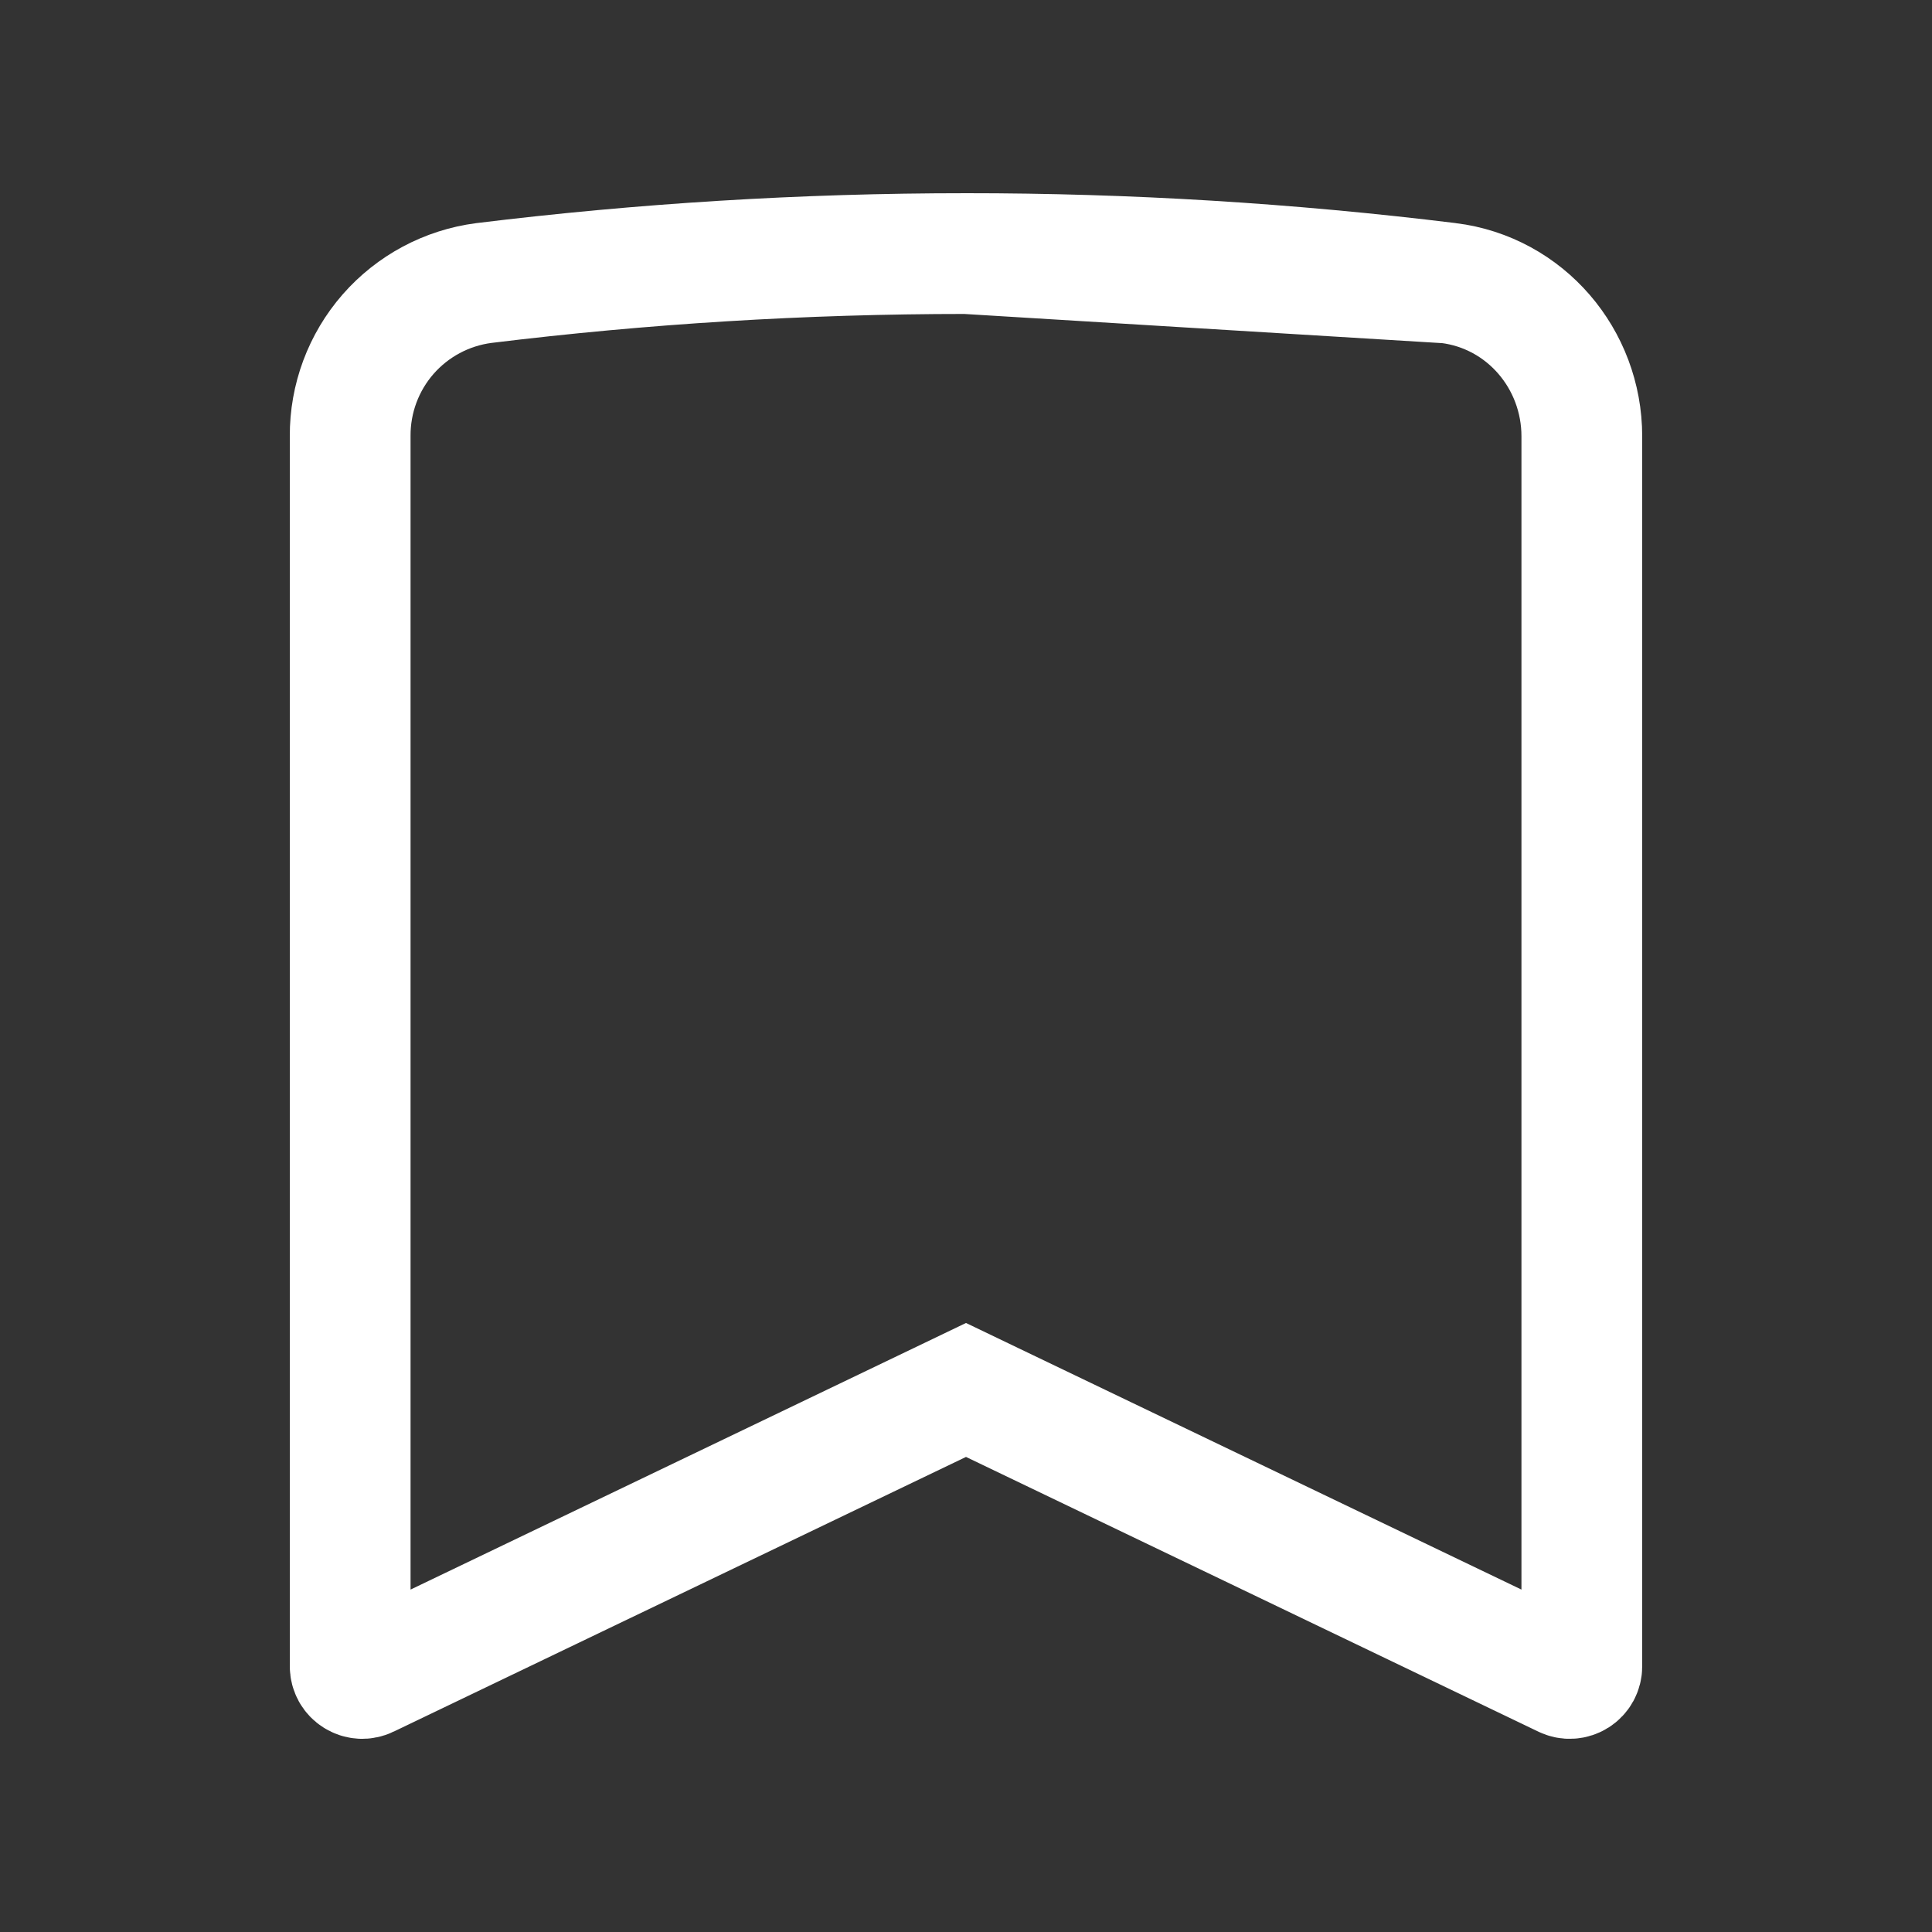 <svg width="32" height="32" viewBox="0 0 32 32" fill="none" xmlns="http://www.w3.org/2000/svg">
<rect x="0" y="0" width="32" height="32" fill="#333333" stroke="none"/>
<path d="M16 4.2L16 4.2C13.297 4.2 10.631 4.367 8.013 4.688C7.399 4.768 6.836 5.069 6.428 5.535C6.02 6.002 5.797 6.602 5.8 7.222L5.8 7.227H5.8V27.6V27.6C5.8 27.634 5.809 27.667 5.825 27.697C5.841 27.726 5.865 27.751 5.894 27.769C5.922 27.787 5.955 27.798 5.989 27.8C6.022 27.802 6.056 27.795 6.087 27.78L6.087 27.78L15.567 23.23L16 23.022L16.433 23.23L25.913 27.78L25.913 27.78C25.944 27.795 25.977 27.802 26.011 27.8C26.045 27.798 26.078 27.787 26.107 27.769C26.135 27.751 26.159 27.726 26.175 27.697C26.191 27.667 26.2 27.634 26.2 27.6V27.6V7.227C26.2 5.946 25.266 4.847 23.99 4.688L16 4.2ZM16 4.2C18.671 4.199 21.339 4.362 23.99 4.688L16 4.2Z" stroke="white" stroke-width="2"/>
</svg>
